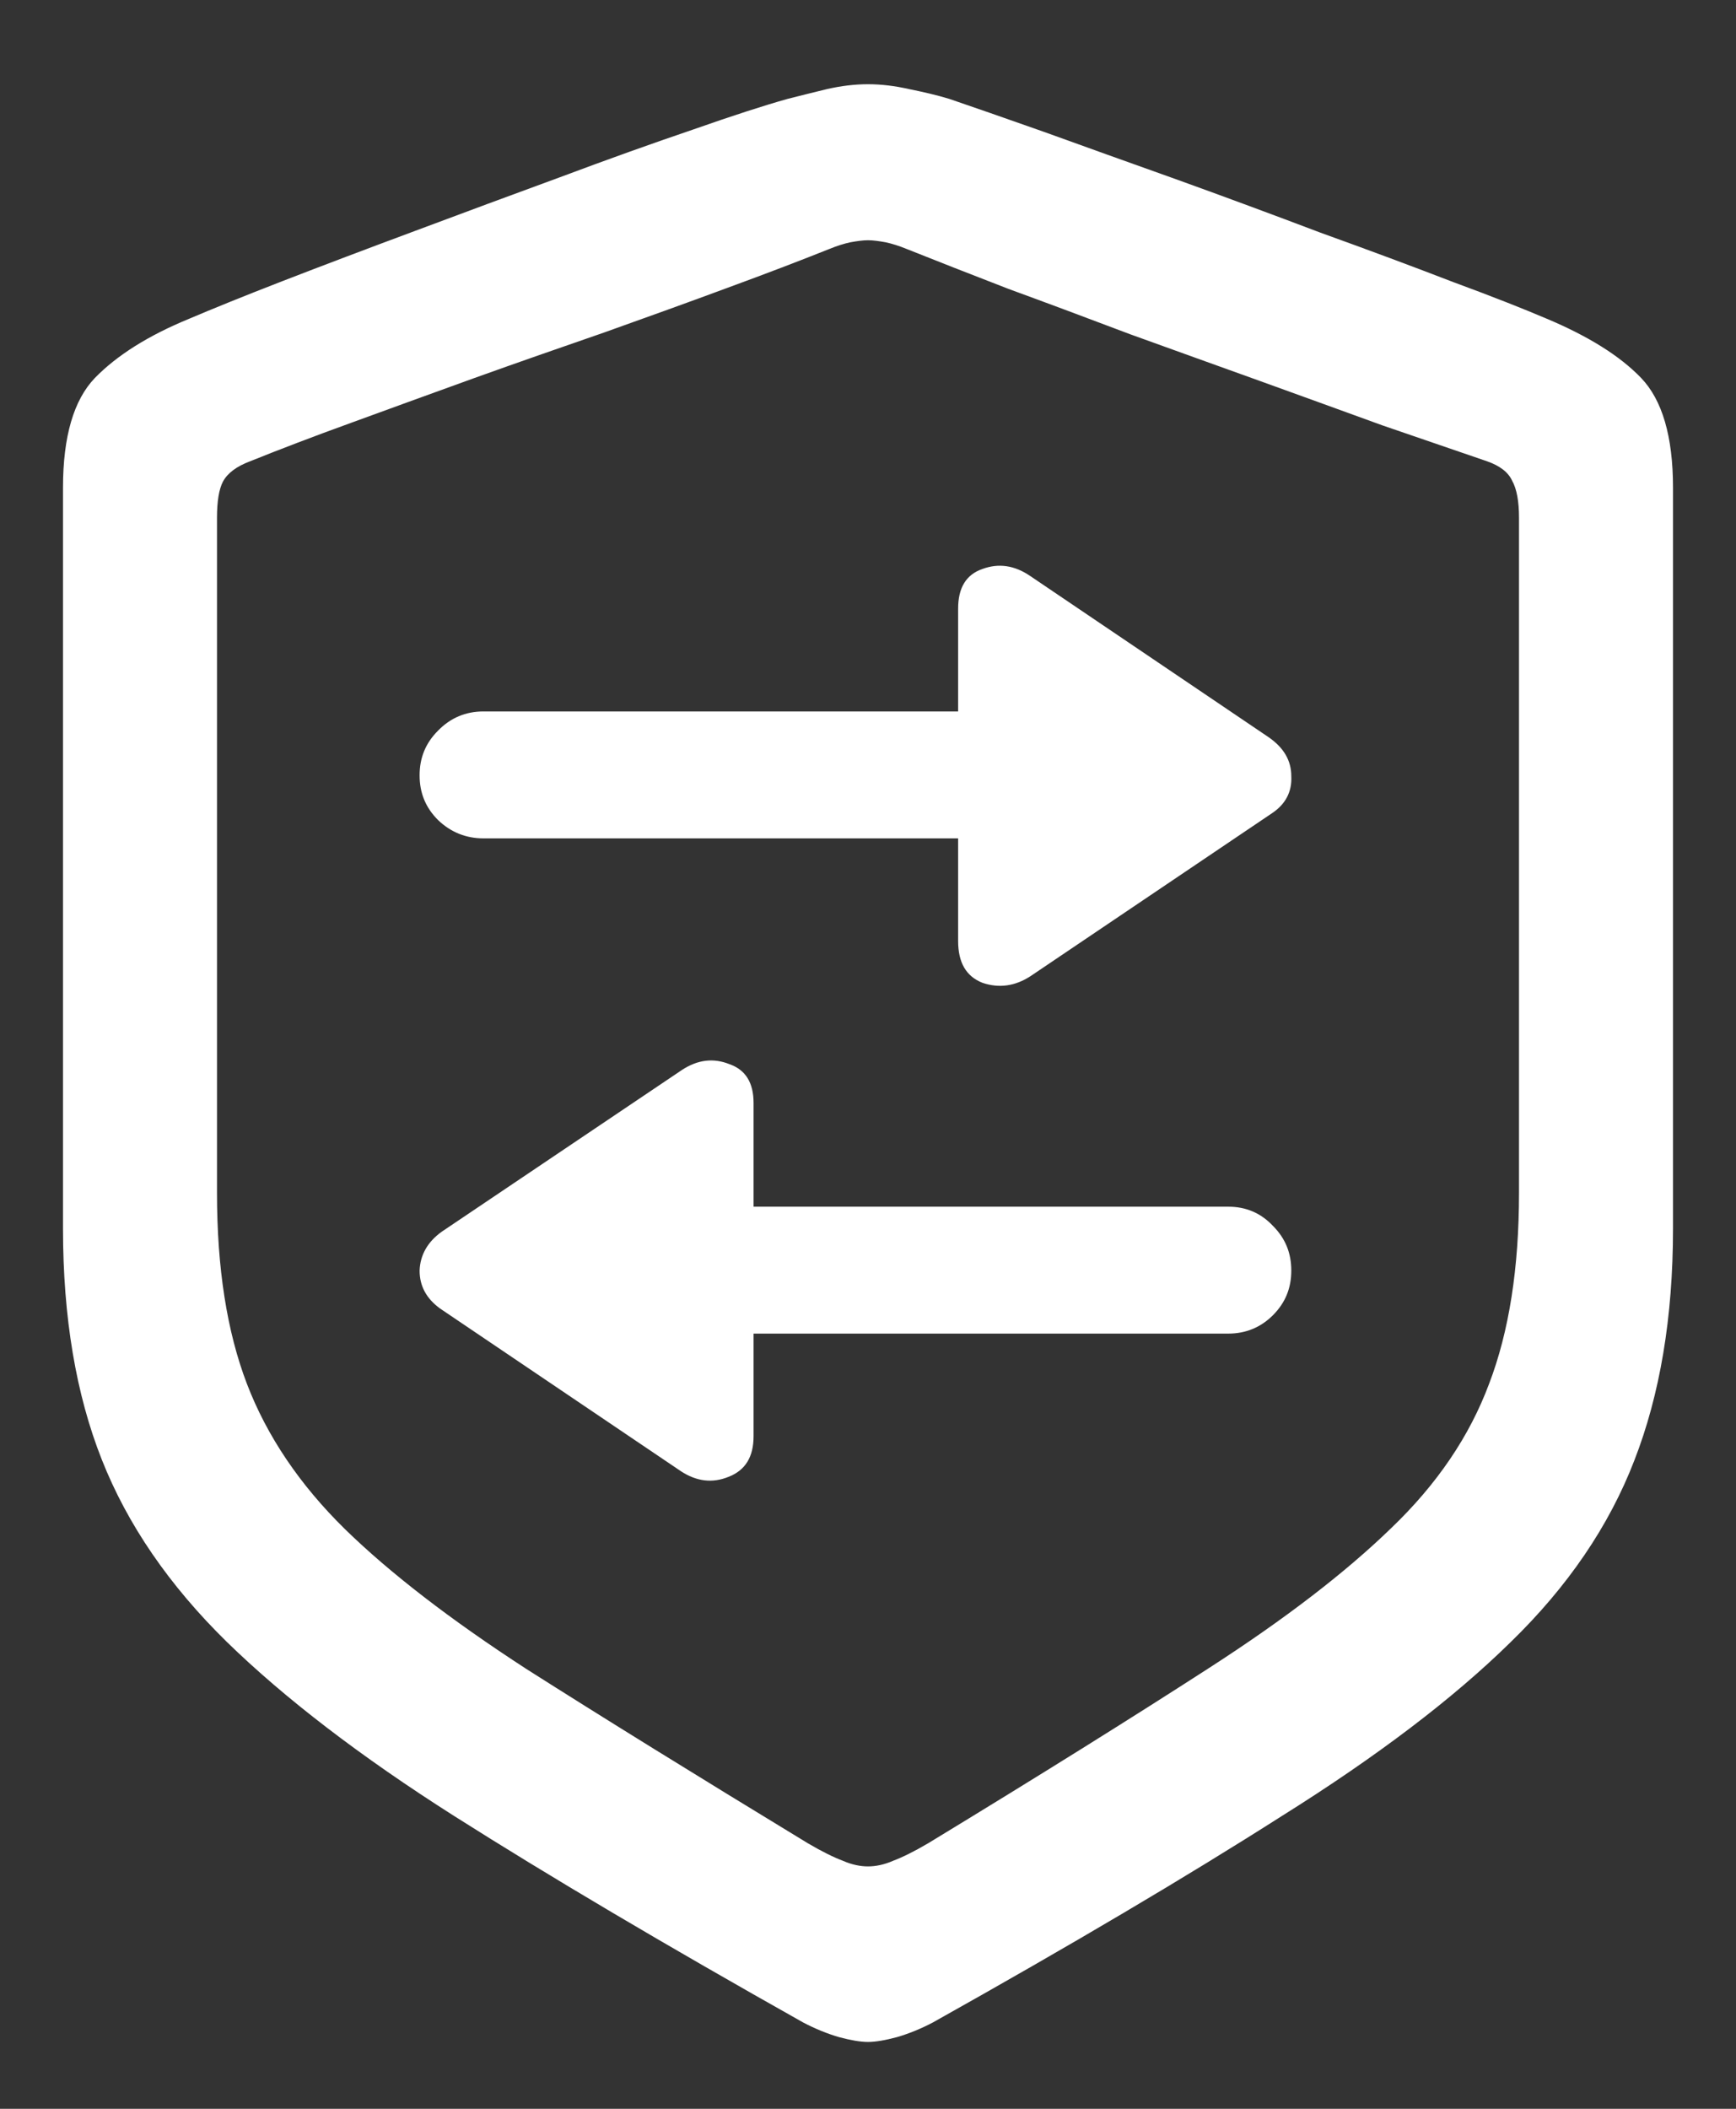 <?xml version="1.0" encoding="UTF-8"?>
<svg xmlns="http://www.w3.org/2000/svg" xmlns:xlink="http://www.w3.org/1999/xlink" width="24" height="29.143" viewBox="0 0 24 29.143" version="1.1">
<rect x="0" y="0" width="24" height="29.143" fill="#333333" stroke="none"/>
<g id="surface1">
<path style=" stroke:none;fill-rule:nonzero;fill:rgb(100%,100%,100%);fill-opacity:1;" d="M 13.246 8.41 L 13.246 9.832 L 6.684 9.832 C 6.441 9.832 6.23 9.918 6.055 10.098 C 5.883 10.27 5.801 10.473 5.801 10.715 C 5.801 10.957 5.883 11.16 6.055 11.332 C 6.23 11.5 6.441 11.586 6.684 11.586 L 13.246 11.586 L 13.246 13.004 C 13.246 13.301 13.355 13.492 13.582 13.582 C 13.812 13.66 14.035 13.629 14.25 13.488 L 17.586 11.238 C 17.773 11.113 17.863 10.941 17.852 10.727 C 17.852 10.512 17.75 10.336 17.543 10.191 L 14.238 7.957 C 14.023 7.812 13.805 7.781 13.582 7.863 C 13.355 7.941 13.246 8.125 13.246 8.41 Z M 6.082 18.082 L 9.414 20.332 C 9.629 20.473 9.848 20.5 10.07 20.41 C 10.305 20.32 10.418 20.133 10.418 19.848 L 10.418 18.43 L 16.98 18.43 C 17.223 18.43 17.43 18.344 17.598 18.176 C 17.77 18.004 17.852 17.801 17.852 17.559 C 17.852 17.316 17.77 17.113 17.598 16.941 C 17.43 16.762 17.223 16.676 16.98 16.676 L 10.418 16.676 L 10.418 15.242 C 10.418 14.965 10.309 14.785 10.086 14.707 C 9.863 14.617 9.645 14.645 9.43 14.785 L 6.105 17.023 C 5.91 17.164 5.809 17.344 5.801 17.559 C 5.801 17.773 5.895 17.945 6.082 18.082 Z M 12 28.219 C 12.105 28.219 12.242 28.195 12.402 28.152 C 12.562 28.105 12.727 28.039 12.898 27.949 C 14.809 26.879 16.414 25.93 17.719 25.098 C 19.031 24.277 20.086 23.477 20.879 22.699 C 21.676 21.926 22.246 21.086 22.594 20.184 C 22.949 19.273 23.129 18.207 23.129 16.98 L 23.129 6.738 C 23.129 6.031 22.98 5.527 22.688 5.223 C 22.395 4.918 21.961 4.648 21.387 4.406 C 21.074 4.273 20.645 4.102 20.09 3.898 C 19.535 3.684 18.926 3.457 18.254 3.215 C 17.594 2.965 16.93 2.719 16.258 2.477 C 15.59 2.238 14.977 2.02 14.426 1.82 C 13.871 1.625 13.438 1.473 13.125 1.367 C 12.945 1.312 12.758 1.27 12.562 1.23 C 12.375 1.188 12.188 1.164 12 1.164 C 11.812 1.164 11.625 1.188 11.438 1.23 C 11.25 1.277 11.066 1.32 10.887 1.367 C 10.566 1.457 10.129 1.598 9.574 1.793 C 9.023 1.98 8.41 2.199 7.742 2.449 C 7.082 2.691 6.414 2.938 5.746 3.188 C 5.074 3.438 4.465 3.668 3.91 3.883 C 3.355 4.098 2.926 4.273 2.613 4.406 C 2.051 4.637 1.617 4.91 1.312 5.223 C 1.02 5.527 0.871 6.031 0.871 6.738 L 0.871 16.98 C 0.871 18.207 1.051 19.27 1.406 20.168 C 1.762 21.07 2.34 21.91 3.133 22.688 C 3.93 23.465 4.977 24.27 6.281 25.098 C 7.594 25.93 9.199 26.879 11.102 27.949 C 11.273 28.039 11.438 28.105 11.598 28.152 C 11.758 28.195 11.895 28.219 12 28.219 Z M 12 25.793 C 11.895 25.793 11.777 25.77 11.652 25.715 C 11.527 25.668 11.367 25.59 11.168 25.473 C 9.625 24.535 8.324 23.73 7.273 23.062 C 6.227 22.383 5.395 21.742 4.77 21.133 C 4.145 20.52 3.691 19.848 3.414 19.125 C 3.137 18.402 3 17.523 3 16.488 L 3 7.152 C 3 6.93 3.027 6.762 3.082 6.656 C 3.145 6.539 3.27 6.445 3.457 6.375 C 3.855 6.215 4.324 6.035 4.863 5.84 C 5.398 5.645 5.965 5.438 6.562 5.223 C 7.16 5.008 7.758 4.801 8.355 4.594 C 8.957 4.379 9.523 4.176 10.059 3.977 C 10.594 3.781 11.062 3.602 11.465 3.441 C 11.57 3.398 11.668 3.367 11.758 3.348 C 11.848 3.332 11.93 3.32 12 3.32 C 12.07 3.32 12.152 3.332 12.242 3.348 C 12.332 3.367 12.43 3.398 12.535 3.441 C 12.938 3.602 13.406 3.785 13.941 3.992 C 14.477 4.188 15.039 4.398 15.629 4.621 C 16.227 4.836 16.82 5.051 17.41 5.262 C 18.008 5.477 18.574 5.684 19.113 5.879 C 19.656 6.066 20.137 6.23 20.559 6.375 C 20.738 6.438 20.852 6.527 20.906 6.645 C 20.969 6.758 21 6.93 21 7.152 L 21 16.488 C 21 17.523 20.863 18.402 20.586 19.125 C 20.316 19.848 19.867 20.512 19.23 21.121 C 18.605 21.727 17.77 22.371 16.715 23.051 C 15.668 23.727 14.375 24.535 12.832 25.473 C 12.633 25.59 12.473 25.668 12.348 25.715 C 12.223 25.77 12.105 25.793 12 25.793 Z M 12 25.793 "/>
</g>
</svg>
